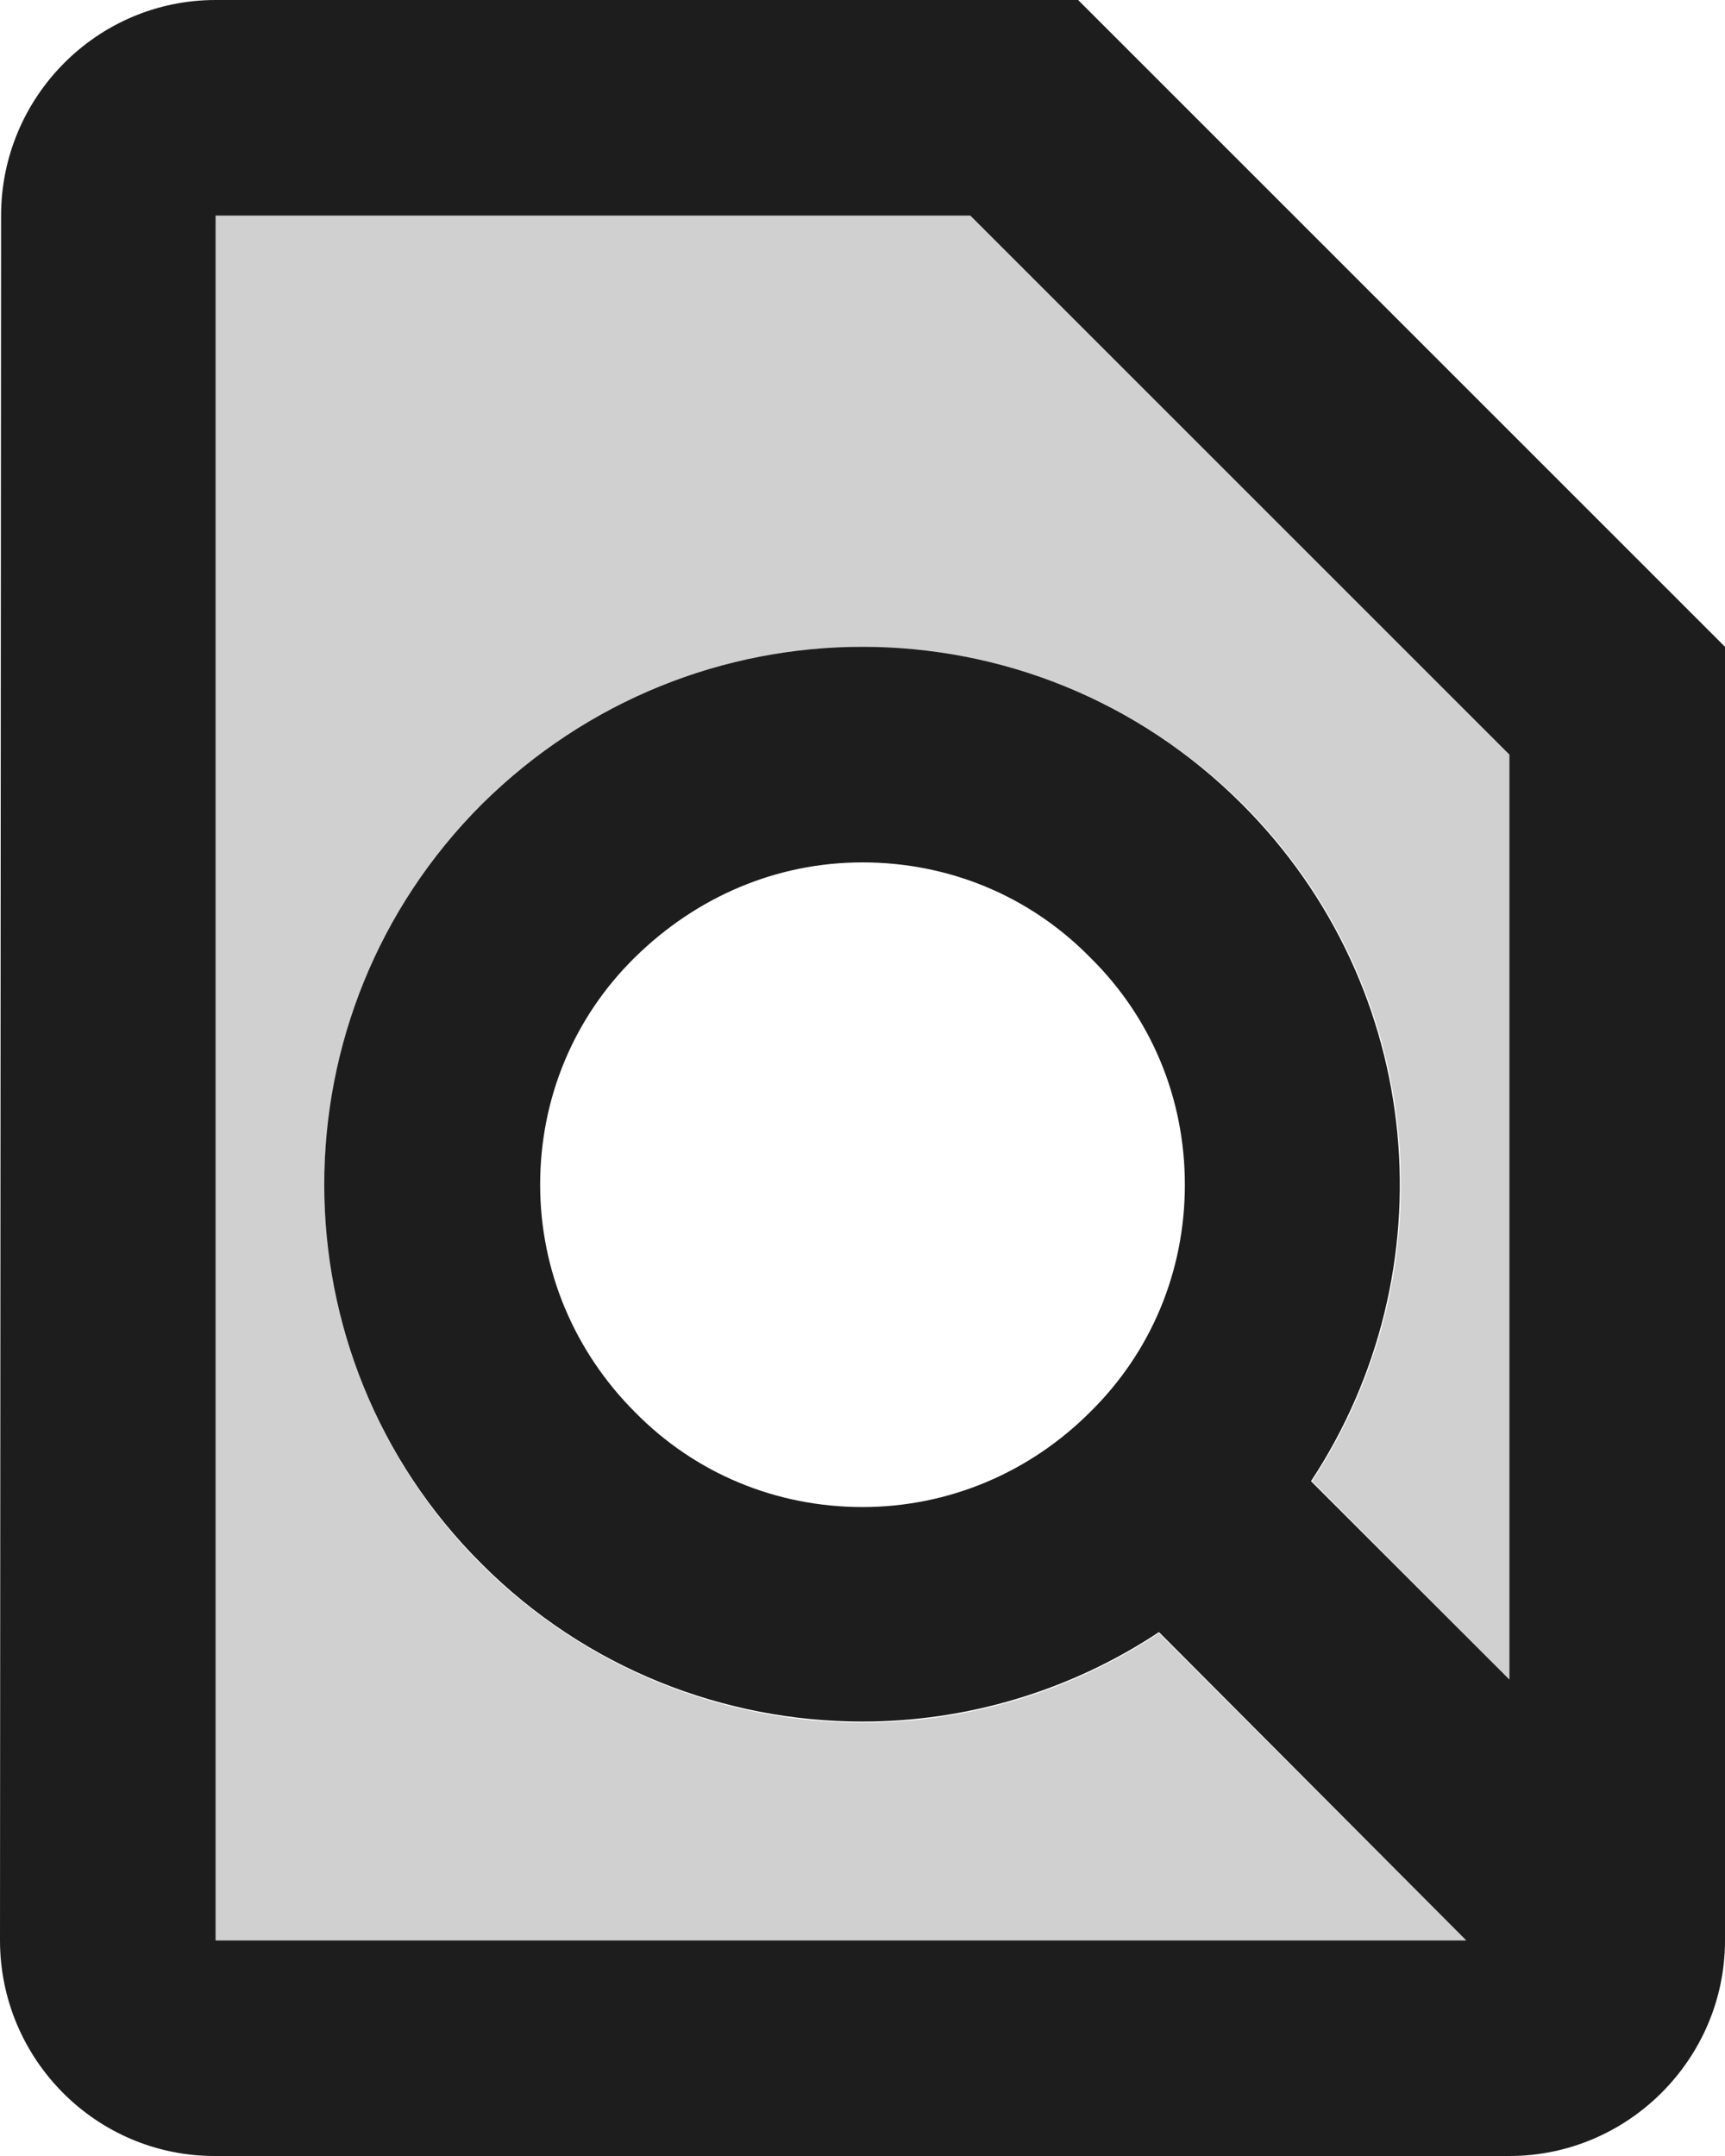 <?xml version="1.0" encoding="UTF-8"?>
<svg width="16px" height="20px" viewBox="0 0 16 20" version="1.1" xmlns="http://www.w3.org/2000/svg" xmlns:xlink="http://www.w3.org/1999/xlink">
    <!-- Generator: Sketch 52.5 (67469) - http://www.bohemiancoding.com/sketch -->
    <title>find_in_page</title>
    <desc>Created with Sketch.</desc>
    <g id="Icons" stroke="none" stroke-width="1" fill="none" fill-rule="evenodd">
        <g id="Two-Tone" transform="translate(-274, -244)">
            <g id="Action" transform="translate(100, 100)">
                <g id="Two-Tone-/-Action-/-find_in_page" transform="translate(170, 142)">
                    <g>
                        <polygon id="Path" points="0 0 24 0 24 24 0 24"></polygon>
                        <path d="M6,4 L6,20 L17.6,20 L14.75,17.15 C13.92,17.7 12.96,17.98 12,17.98 C10.72,17.98 9.45,17.49 8.47,16.52 C6.52,14.57 6.52,11.41 8.47,9.47 C9.45,8.49 10.72,8 12,8 C13.28,8 14.55,8.49 15.53,9.46 C17.24,11.17 17.45,13.8 16.17,15.74 L18,17.58 L18,9 L13,4 L6,4 Z" id="🔹-Secondary-Color" fill="#D0D0D0"></path>
                        <path d="M14,2 L6,2 C4.9,2 4.01,2.9 4.01,4 L4,20 C4,21.1 4.89,22 5.99,22 L18,22 C19.1,22 20,21.1 20,20 L20,8 L14,2 Z M18,17.58 L16.16,15.74 C17.44,13.8 17.23,11.17 15.52,9.46 C14.55,8.49 13.28,8 12,8 C10.72,8 9.45,8.49 8.47,9.46 C6.52,11.41 6.52,14.57 8.47,16.51 C9.44,17.48 10.72,17.97 12,17.97 C12.96,17.97 13.92,17.69 14.75,17.14 L17.6,20 L6,20 L6,4 L13,4 L18,9 L18,17.58 Z M14.99,12.99 C14.99,13.79 14.68,14.54 14.11,15.1 C13.55,15.66 12.8,15.98 12,15.98 C11.2,15.98 10.45,15.67 9.89,15.1 C9.33,14.54 9.01,13.79 9.01,12.99 C9.01,12.19 9.32,11.44 9.89,10.88 C10.46,10.32 11.2,10 12,10 C12.8,10 13.55,10.31 14.11,10.88 C14.68,11.44 14.99,12.19 14.99,12.99 Z" id="🔹-Primary-Color" fill="#1D1D1D"></path>
                    </g>
                </g>
            </g>
        </g>
    </g>
</svg>
